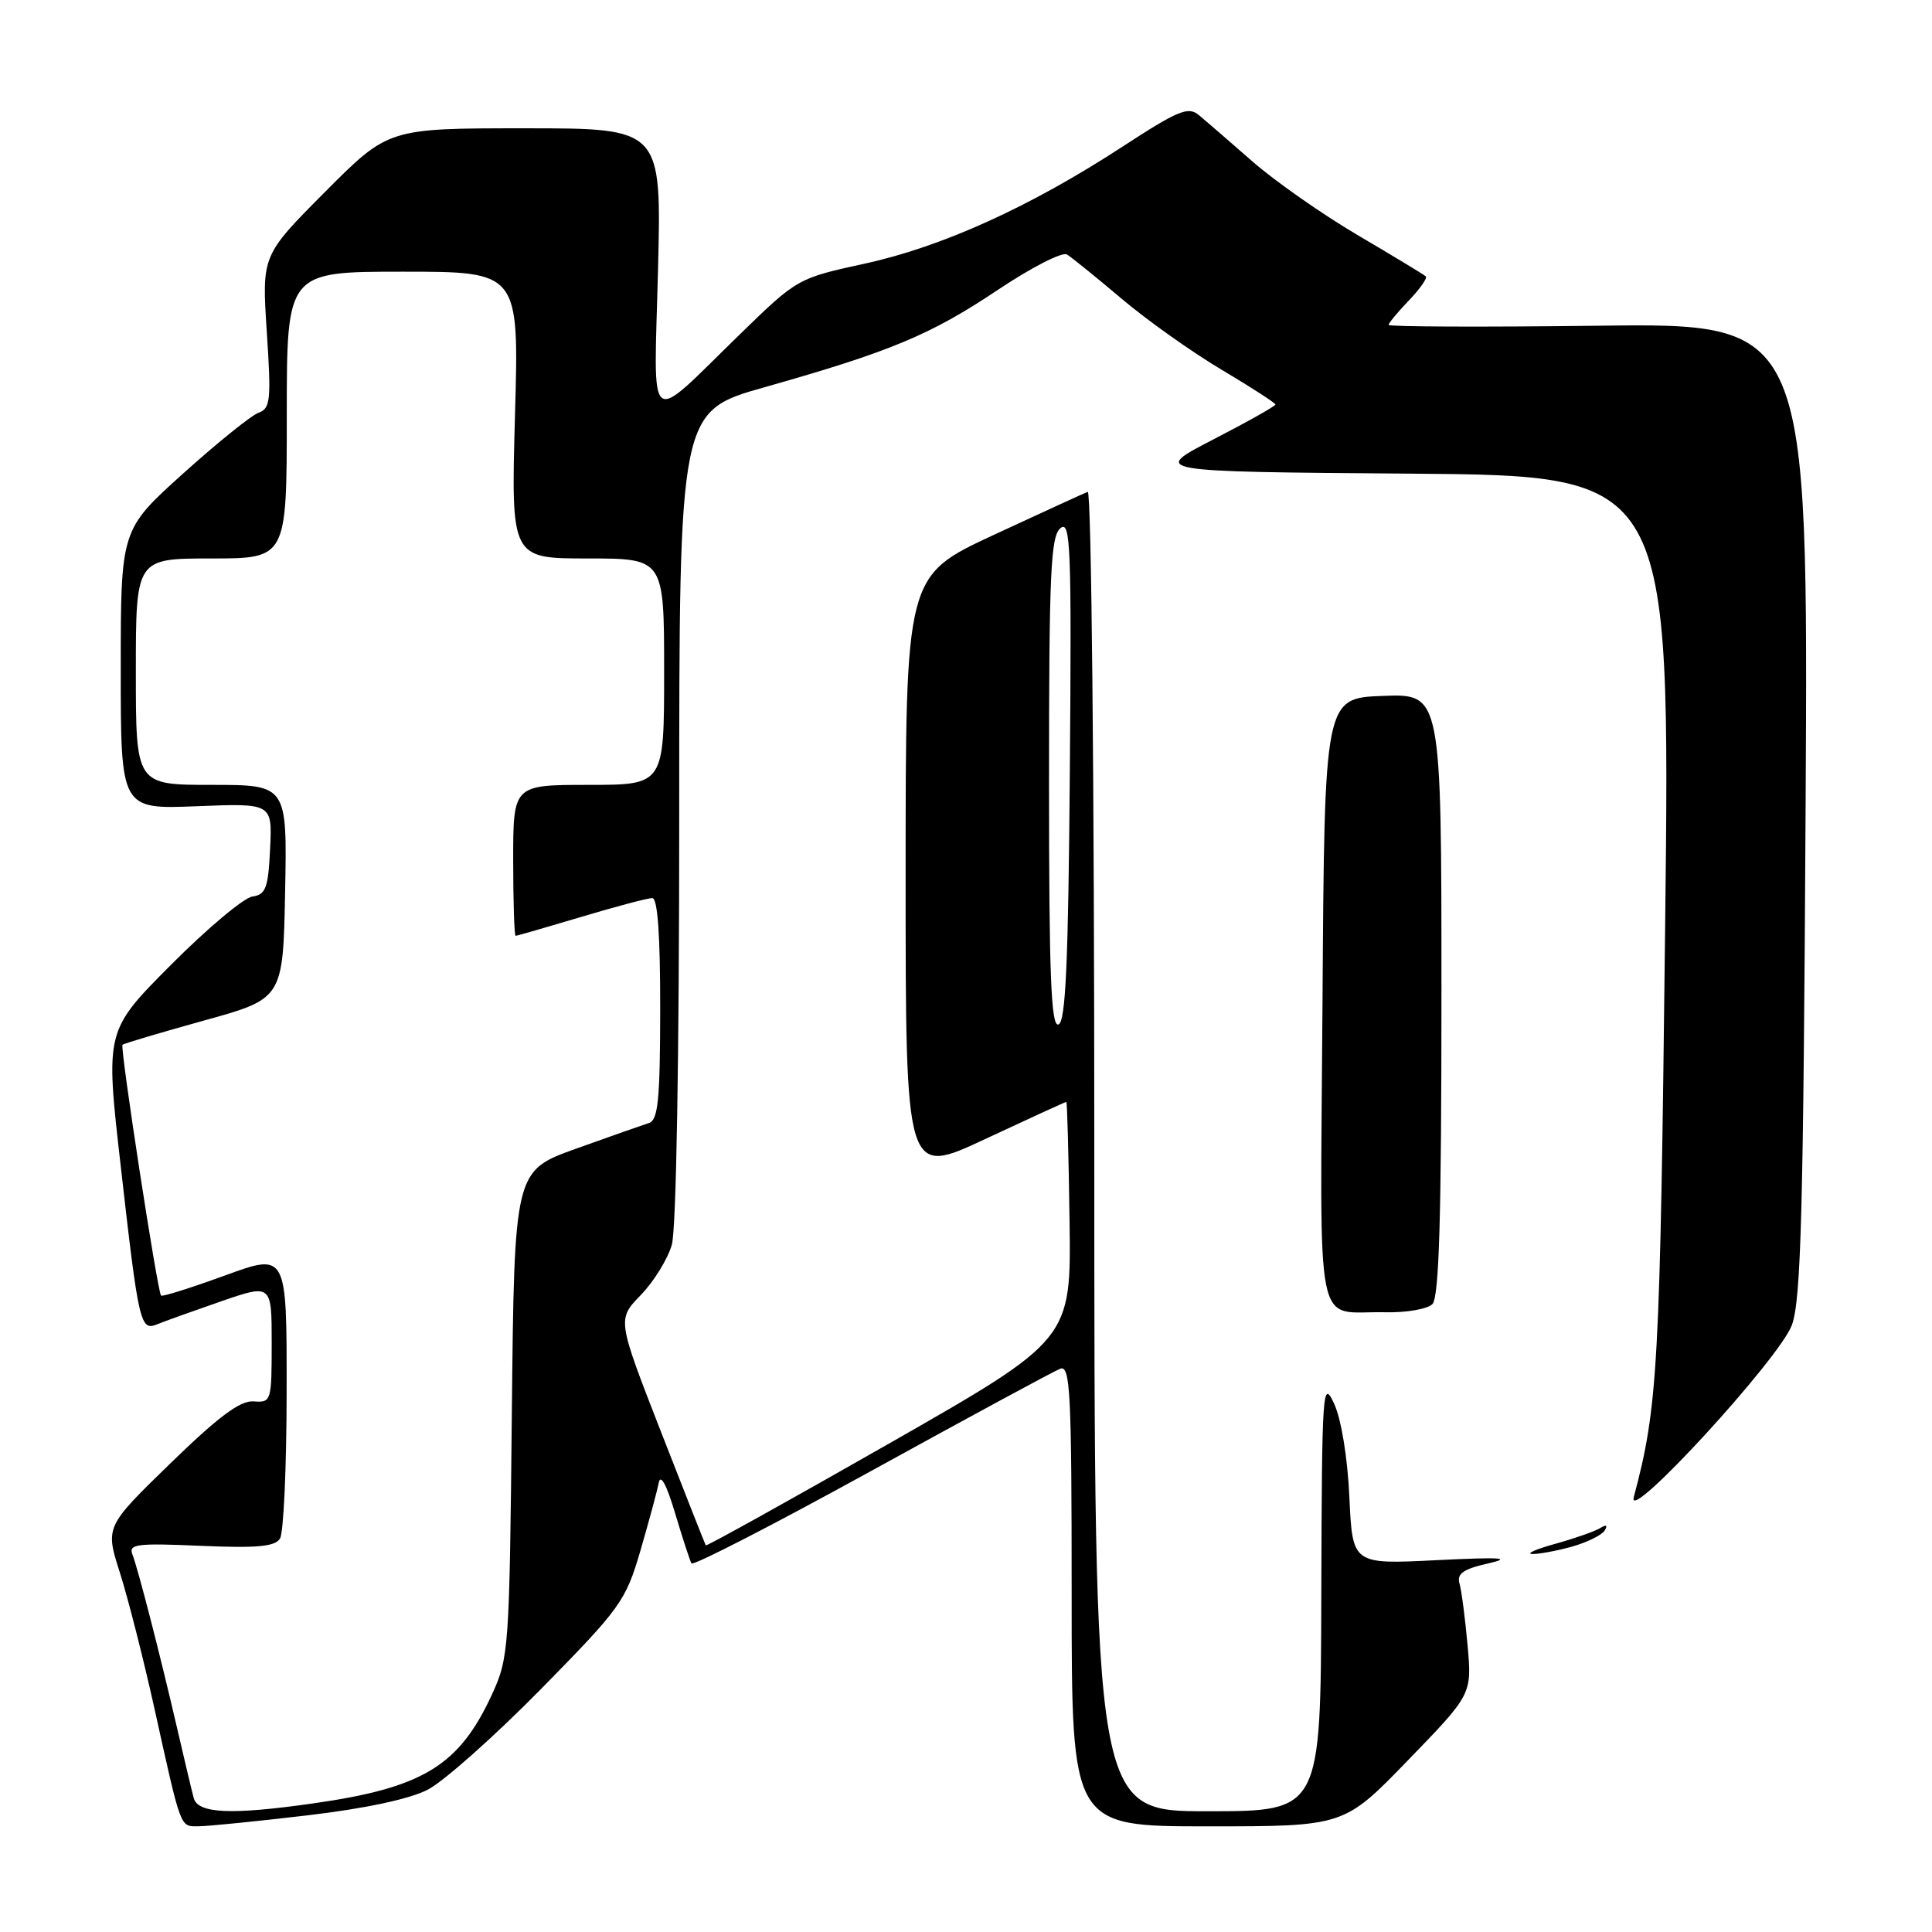 <?xml version="1.0" encoding="UTF-8" standalone="no"?>
<!DOCTYPE svg PUBLIC "-//W3C//DTD SVG 1.1//EN" "http://www.w3.org/Graphics/SVG/1.1/DTD/svg11.dtd" >
<svg xmlns="http://www.w3.org/2000/svg" xmlns:xlink="http://www.w3.org/1999/xlink" version="1.1" viewBox="0 0 256 256">
 <g >
 <path fill="currentColor"
d=" M 40.68 240.55 C 48.40 239.64 54.26 238.39 56.68 237.14 C 58.78 236.06 65.52 230.07 71.65 223.84 C 82.24 213.07 82.90 212.15 84.85 205.50 C 85.97 201.65 87.07 197.60 87.28 196.50 C 87.52 195.23 88.32 196.70 89.45 200.50 C 90.44 203.80 91.42 206.80 91.62 207.16 C 91.83 207.52 102.57 201.99 115.49 194.88 C 128.42 187.76 139.66 181.68 140.49 181.36 C 141.82 180.86 142.00 184.54 142.00 211.39 C 142.00 242.00 142.00 242.00 160.04 242.00 C 178.09 242.00 178.09 242.00 186.56 233.25 C 195.04 224.50 195.04 224.50 194.46 218.00 C 194.14 214.43 193.66 210.74 193.39 209.82 C 193.02 208.52 193.88 207.91 197.20 207.16 C 200.49 206.41 198.87 206.31 190.35 206.73 C 179.21 207.29 179.21 207.29 178.80 198.39 C 178.56 193.15 177.73 188.06 176.78 186.00 C 175.25 182.68 175.16 183.98 175.08 211.25 C 175.00 240.00 175.00 240.00 160.00 240.00 C 145.00 240.00 145.00 240.00 145.00 152.42 C 145.00 103.44 144.62 64.98 144.13 65.17 C 143.66 65.35 138.03 67.93 131.63 70.90 C 120.00 76.31 120.00 76.31 120.00 116.09 C 120.00 155.87 120.00 155.87 130.54 150.93 C 136.34 148.22 141.18 146.00 141.29 146.01 C 141.41 146.01 141.60 153.10 141.72 161.76 C 141.94 177.50 141.94 177.50 117.82 191.27 C 104.55 198.84 93.62 204.91 93.52 204.77 C 93.43 204.62 90.74 197.82 87.56 189.66 C 81.78 174.82 81.78 174.82 84.91 171.60 C 86.63 169.82 88.48 166.83 89.02 164.94 C 89.61 162.89 90.00 140.08 90.00 108.01 C 90.00 54.50 90.00 54.50 101.34 51.30 C 118.02 46.58 123.31 44.37 132.22 38.41 C 136.64 35.45 140.76 33.34 141.38 33.72 C 141.99 34.10 145.25 36.73 148.62 39.58 C 151.98 42.43 157.95 46.66 161.87 48.99 C 165.79 51.32 169.00 53.40 169.00 53.60 C 169.00 53.81 165.29 55.90 160.75 58.24 C 152.50 62.50 152.50 62.50 186.91 62.76 C 221.33 63.03 221.33 63.03 220.64 122.76 C 219.97 181.32 219.69 186.36 216.48 198.39 C 215.47 202.17 235.85 179.97 237.44 175.56 C 238.65 172.20 238.96 160.38 239.25 107.16 C 239.61 42.82 239.61 42.82 211.80 43.16 C 196.51 43.35 184.00 43.30 184.00 43.05 C 184.00 42.81 185.20 41.35 186.68 39.82 C 188.15 38.28 189.16 36.84 188.93 36.62 C 188.69 36.40 184.65 33.95 179.94 31.18 C 175.23 28.41 168.93 24.00 165.94 21.38 C 162.95 18.76 159.76 16.00 158.86 15.25 C 157.44 14.07 156.12 14.62 148.71 19.45 C 136.50 27.41 124.83 32.70 114.59 34.93 C 105.71 36.87 105.64 36.90 98.09 44.25 C 85.48 56.50 86.65 57.42 87.19 35.74 C 87.66 17.00 87.66 17.00 69.56 17.00 C 51.46 17.00 51.46 17.00 43.07 25.43 C 34.69 33.85 34.69 33.85 35.35 43.96 C 35.95 53.04 35.84 54.12 34.26 54.69 C 33.29 55.04 28.79 58.67 24.25 62.76 C 16.00 70.19 16.00 70.19 16.00 88.71 C 16.00 107.23 16.00 107.23 26.04 106.83 C 36.08 106.43 36.08 106.43 35.79 112.46 C 35.54 117.69 35.22 118.54 33.43 118.80 C 32.30 118.96 27.45 123.03 22.66 127.84 C 13.95 136.59 13.95 136.59 16.00 154.54 C 18.38 175.51 18.59 176.39 20.84 175.47 C 21.75 175.09 25.54 173.74 29.25 172.45 C 36.00 170.12 36.00 170.12 36.00 178.00 C 36.00 185.69 35.94 185.87 33.61 185.69 C 31.84 185.55 28.99 187.67 22.58 193.90 C 13.94 202.30 13.94 202.30 15.89 208.40 C 16.96 211.76 19.03 219.90 20.49 226.50 C 24.05 242.59 23.83 242.00 26.32 241.99 C 27.52 241.99 33.98 241.34 40.68 240.55 Z  M 208.21 204.96 C 210.26 204.39 212.24 203.42 212.62 202.81 C 213.06 202.09 212.85 201.97 212.03 202.48 C 211.33 202.91 208.67 203.84 206.13 204.55 C 203.58 205.25 202.18 205.86 203.00 205.91 C 203.82 205.95 206.17 205.52 208.21 204.96 Z  M 189.80 172.80 C 190.69 171.91 191.00 161.41 191.00 131.76 C 191.00 91.92 191.00 91.92 183.25 92.21 C 175.50 92.50 175.50 92.50 175.24 132.67 C 174.94 178.09 174.05 173.67 183.55 173.88 C 186.33 173.95 189.14 173.46 189.80 172.80 Z  M 25.67 238.25 C 25.41 237.29 24.42 233.12 23.47 229.00 C 21.22 219.27 18.30 207.92 17.54 205.95 C 17.02 204.60 18.18 204.46 26.58 204.83 C 34.03 205.15 36.43 204.94 37.10 203.87 C 37.58 203.12 37.98 194.29 37.98 184.26 C 38.00 166.02 38.00 166.02 29.83 169.00 C 25.33 170.64 21.51 171.85 21.34 171.67 C 20.87 171.20 15.88 138.78 16.23 138.44 C 16.40 138.27 21.25 136.83 27.02 135.23 C 37.50 132.33 37.50 132.33 37.78 118.17 C 38.05 104.00 38.05 104.00 28.03 104.00 C 18.00 104.00 18.00 104.00 18.00 89.00 C 18.00 74.00 18.00 74.00 28.00 74.00 C 38.00 74.00 38.00 74.00 38.00 55.00 C 38.00 36.00 38.00 36.00 53.39 36.00 C 68.78 36.00 68.78 36.00 68.24 55.00 C 67.71 74.00 67.71 74.00 77.85 74.00 C 88.00 74.00 88.00 74.00 88.00 89.00 C 88.00 104.00 88.00 104.00 78.00 104.00 C 68.00 104.00 68.00 104.00 68.00 114.00 C 68.00 119.50 68.15 124.00 68.32 124.00 C 68.50 124.00 72.41 122.87 77.00 121.50 C 81.59 120.12 85.84 119.00 86.43 119.00 C 87.14 119.01 87.49 123.88 87.48 133.68 C 87.47 145.75 87.20 148.43 85.98 148.81 C 85.17 149.07 80.82 150.59 76.32 152.21 C 68.15 155.14 68.15 155.14 67.82 187.32 C 67.51 218.45 67.42 219.66 65.20 224.50 C 60.83 233.98 56.07 236.89 41.50 238.96 C 30.63 240.51 26.22 240.31 25.67 238.25 Z  M 139.00 103.71 C 139.00 75.94 139.22 71.06 140.51 69.99 C 141.86 68.87 142.00 72.39 141.76 102.03 C 141.56 127.59 141.21 135.43 140.25 135.75 C 139.27 136.08 139.00 129.23 139.00 103.71 Z "/>
</g>
</svg>